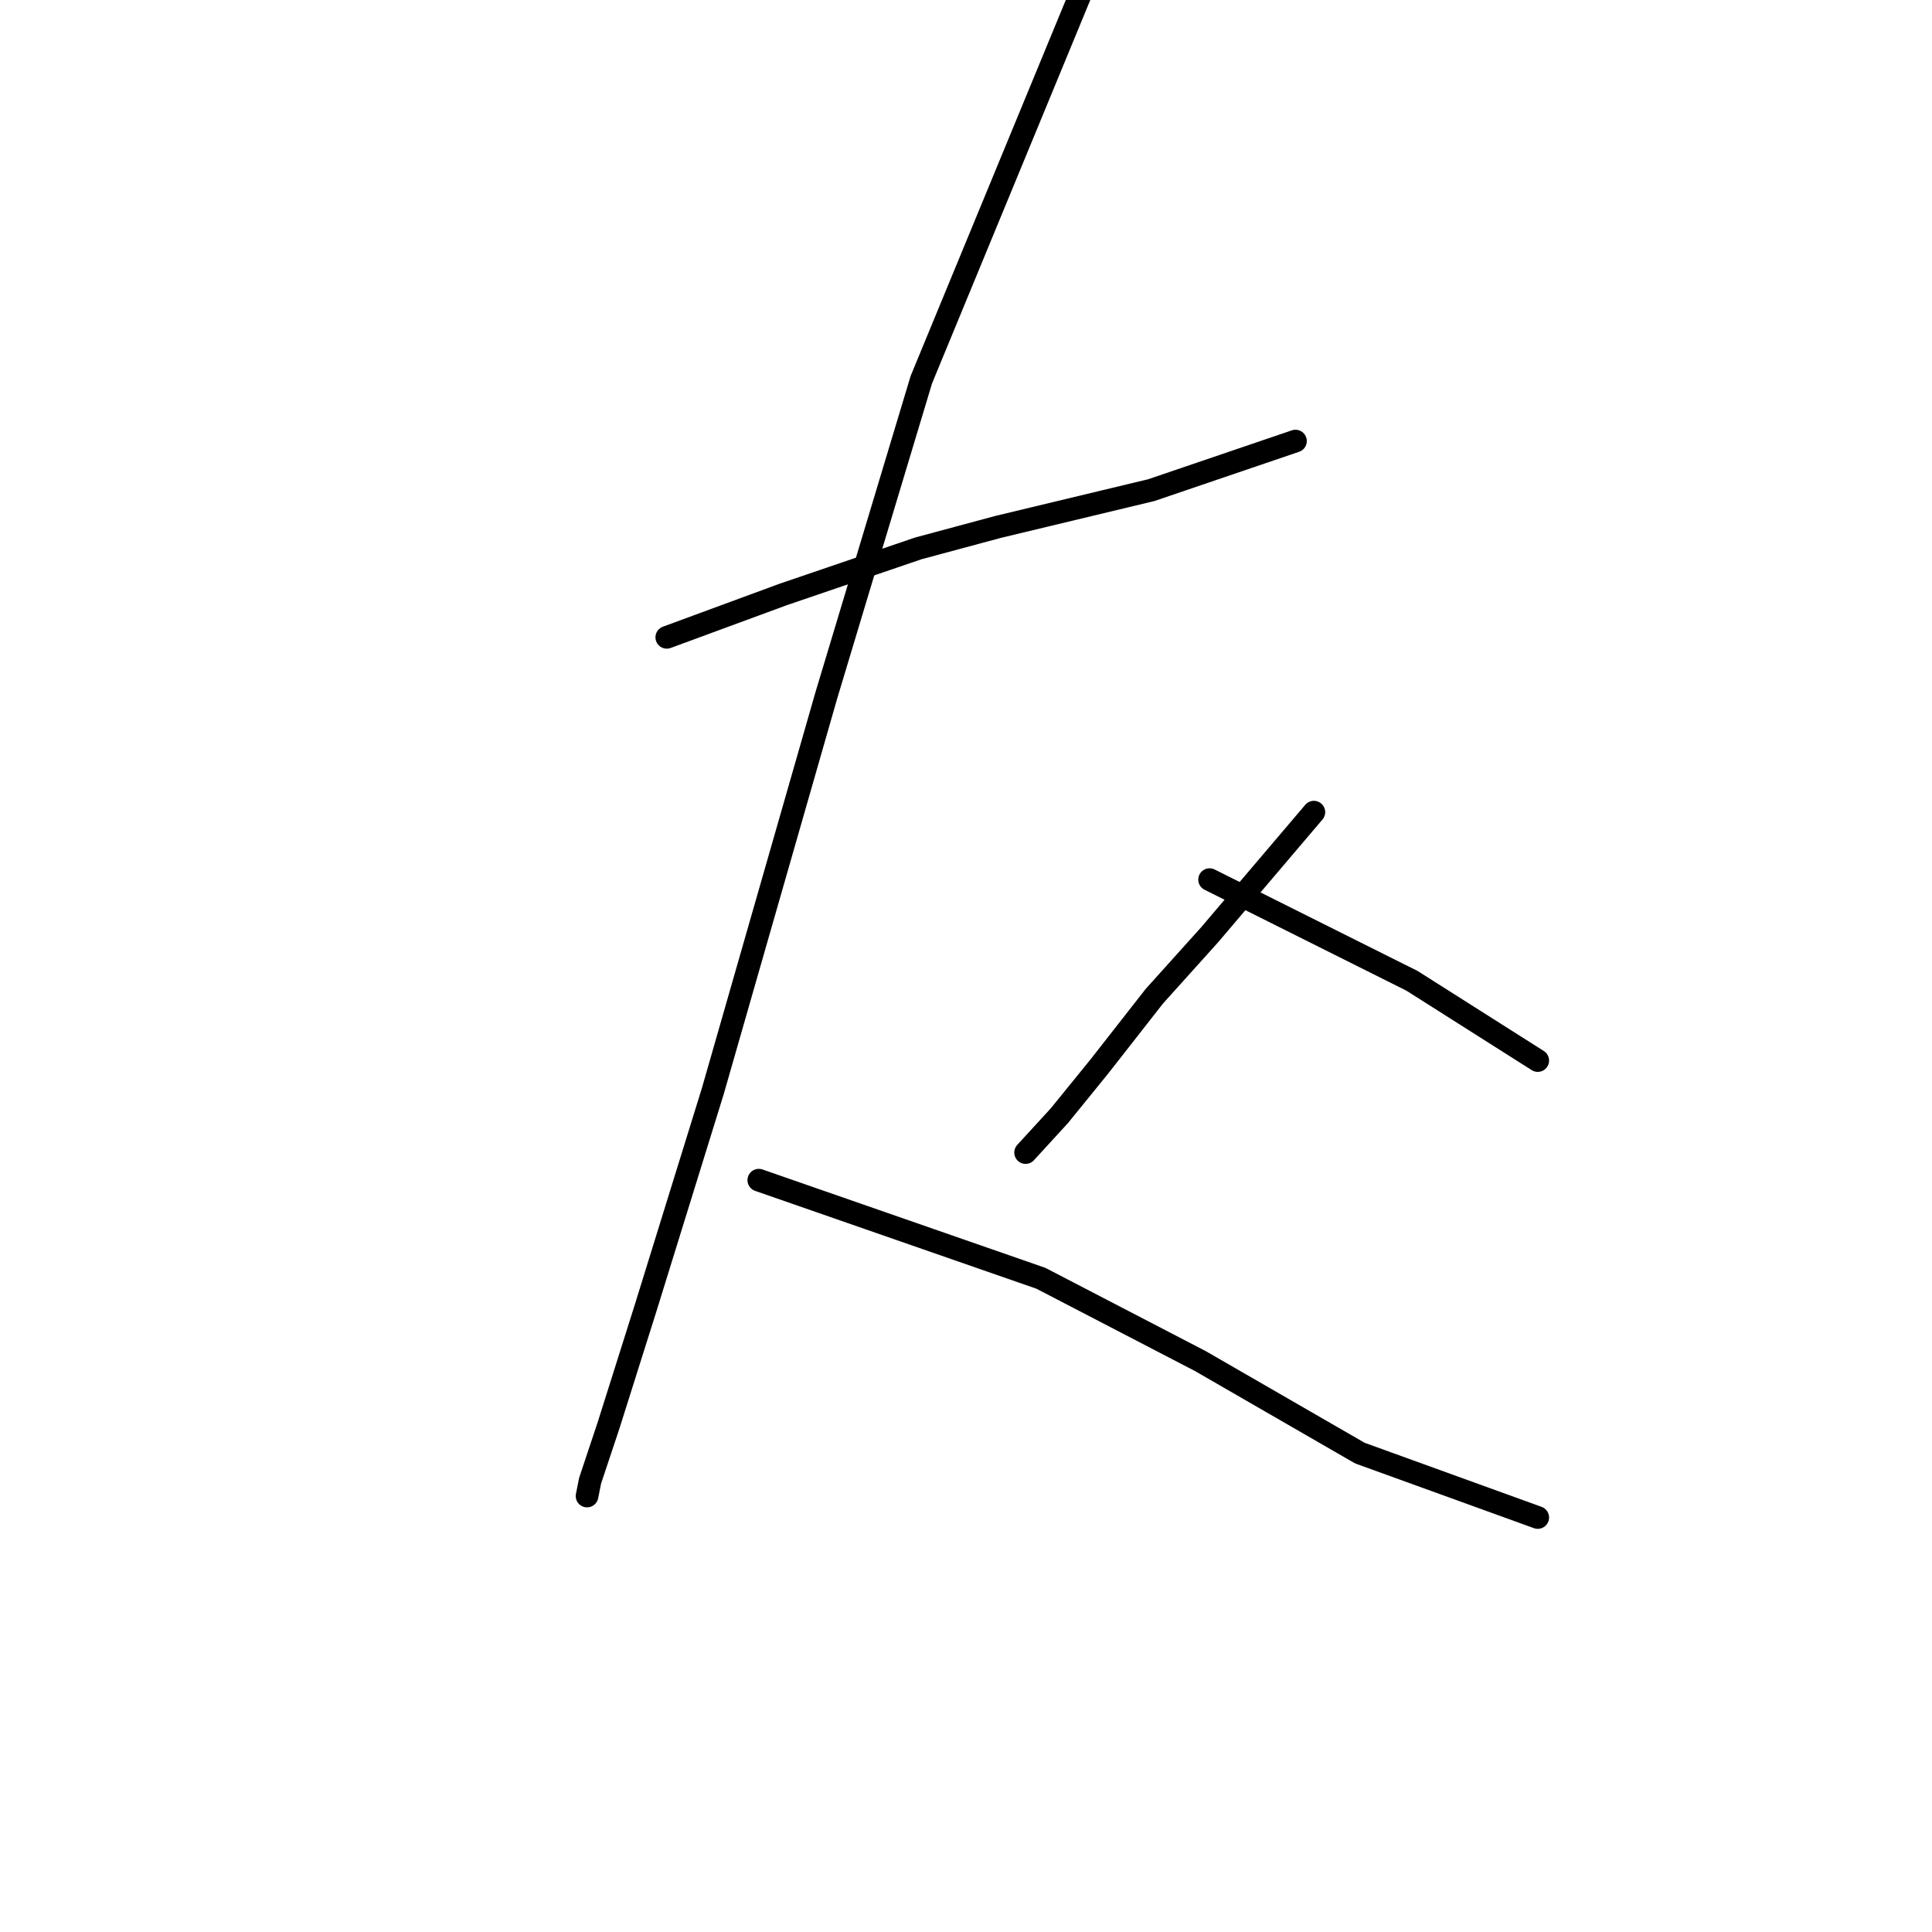 <?xml version="1.0" standalone="no"?>
    <svg width="256" height="256" xmlns="http://www.w3.org/2000/svg" version="1.1">
    <polyline stroke="black" stroke-width="3" stroke-linecap="round" fill="transparent" stroke-linejoin="round" points="88.352 84.451 96.073 81.606 103.794 78.762 121.674 72.666 132.239 69.822 152.557 64.945 171.657 58.443 171.657 58.443 " />
        <polyline stroke="black" stroke-width="3" stroke-linecap="round" fill="transparent" stroke-linejoin="round" points="143.211 -0.886 132.646 24.715 122.08 50.316 109.483 92.172 94.447 144.593 85.507 173.445 80.631 188.887 78.192 196.201 77.786 198.233 77.786 198.233 " />
        <polyline stroke="black" stroke-width="3" stroke-linecap="round" fill="transparent" stroke-linejoin="round" points="100.543 156.378 119.235 162.879 137.928 169.381 159.059 180.353 180.19 192.544 203.76 201.078 203.76 201.078 " />
        <polyline stroke="black" stroke-width="3" stroke-linecap="round" fill="transparent" stroke-linejoin="round" points="174.095 107.614 167.187 115.741 160.278 123.868 152.964 131.996 145.649 141.342 140.366 147.844 135.896 152.72 135.896 152.72 " />
        <polyline stroke="black" stroke-width="3" stroke-linecap="round" fill="transparent" stroke-linejoin="round" points="160.278 116.554 169.218 121.024 178.158 125.494 187.099 129.964 203.76 140.529 203.76 140.529 " />
        </svg>